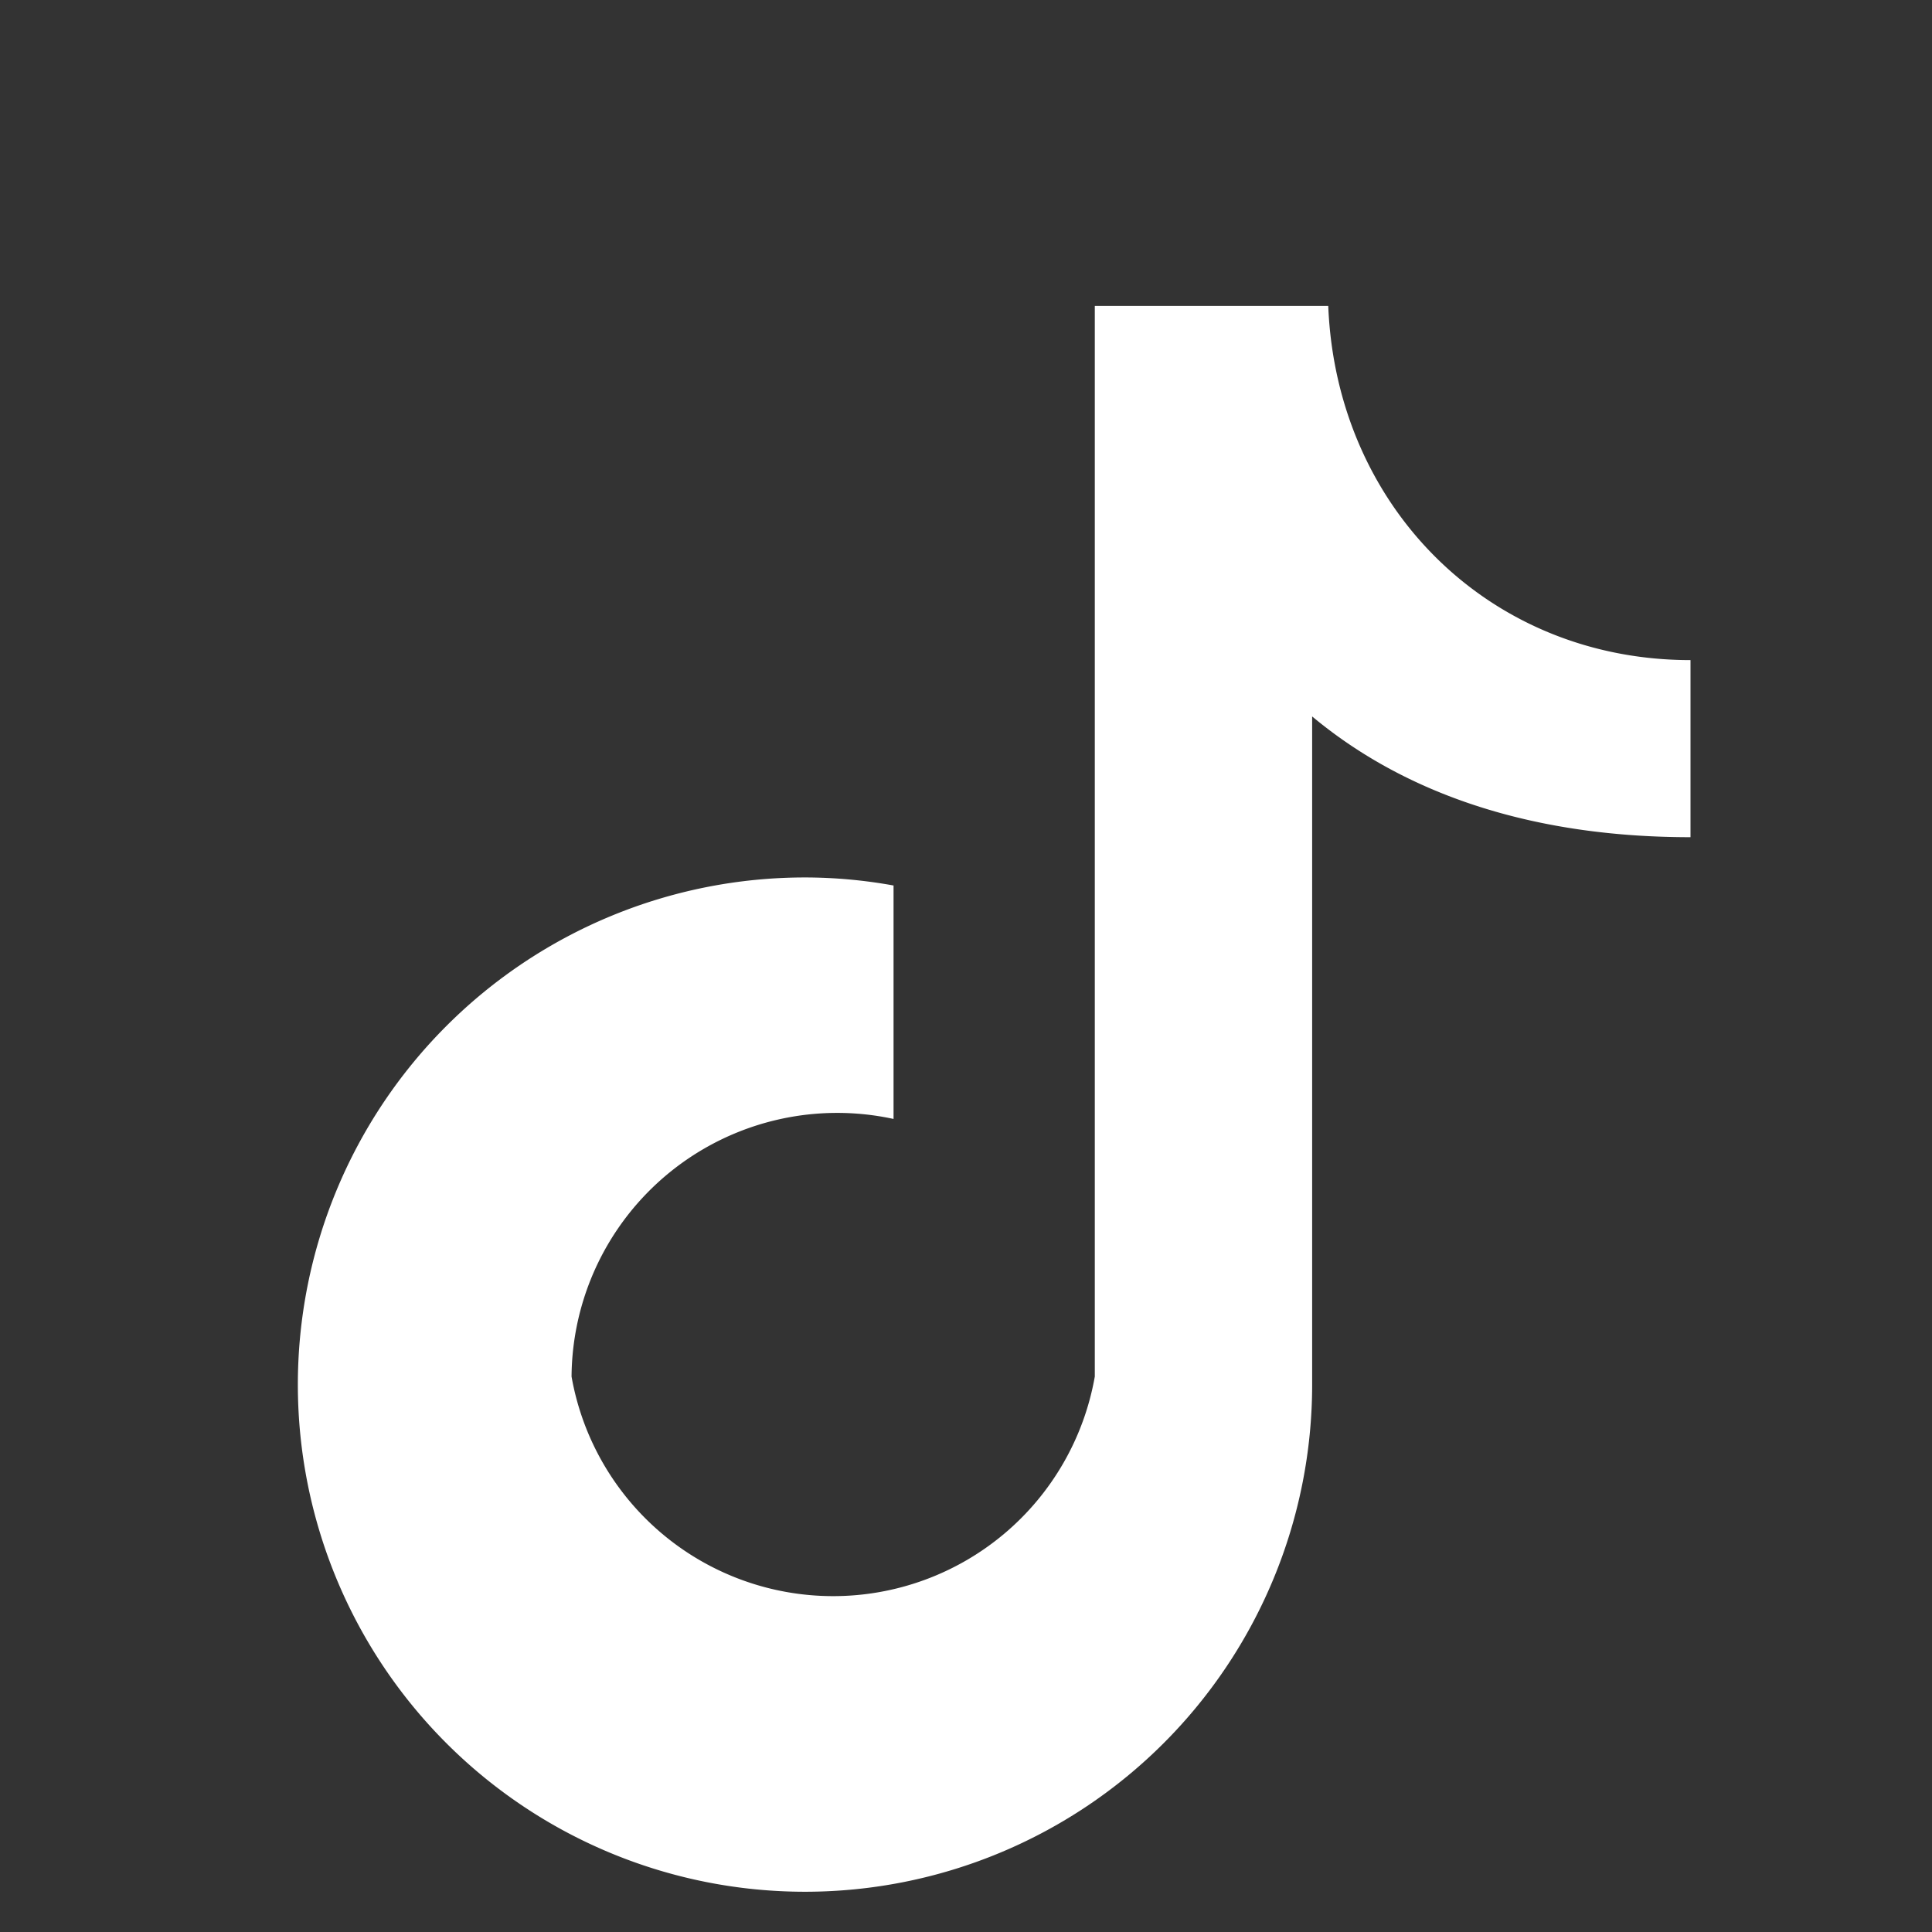 <svg xmlns="http://www.w3.org/2000/svg" fill="white" viewBox="0 0 24 24">
  <rect x="0" y="0" width="24" height="24" fill="#333333" stroke="none"/>
  <path d="M21 8.2c-2.5 0-4.4-1.9-4.5-4.4h-2.9v13.3a3.3 3.3 0 0 1-6.5 0 3.3 3.3 0 0 1 4-3.2V11a6.2 6.2 0 0 0-1.1-.1 6.3 6.3 0 1 0 6.3 6.3V8.9c1.2 1 2.8 1.5 4.7 1.5v-2.2h0z"/>
</svg>